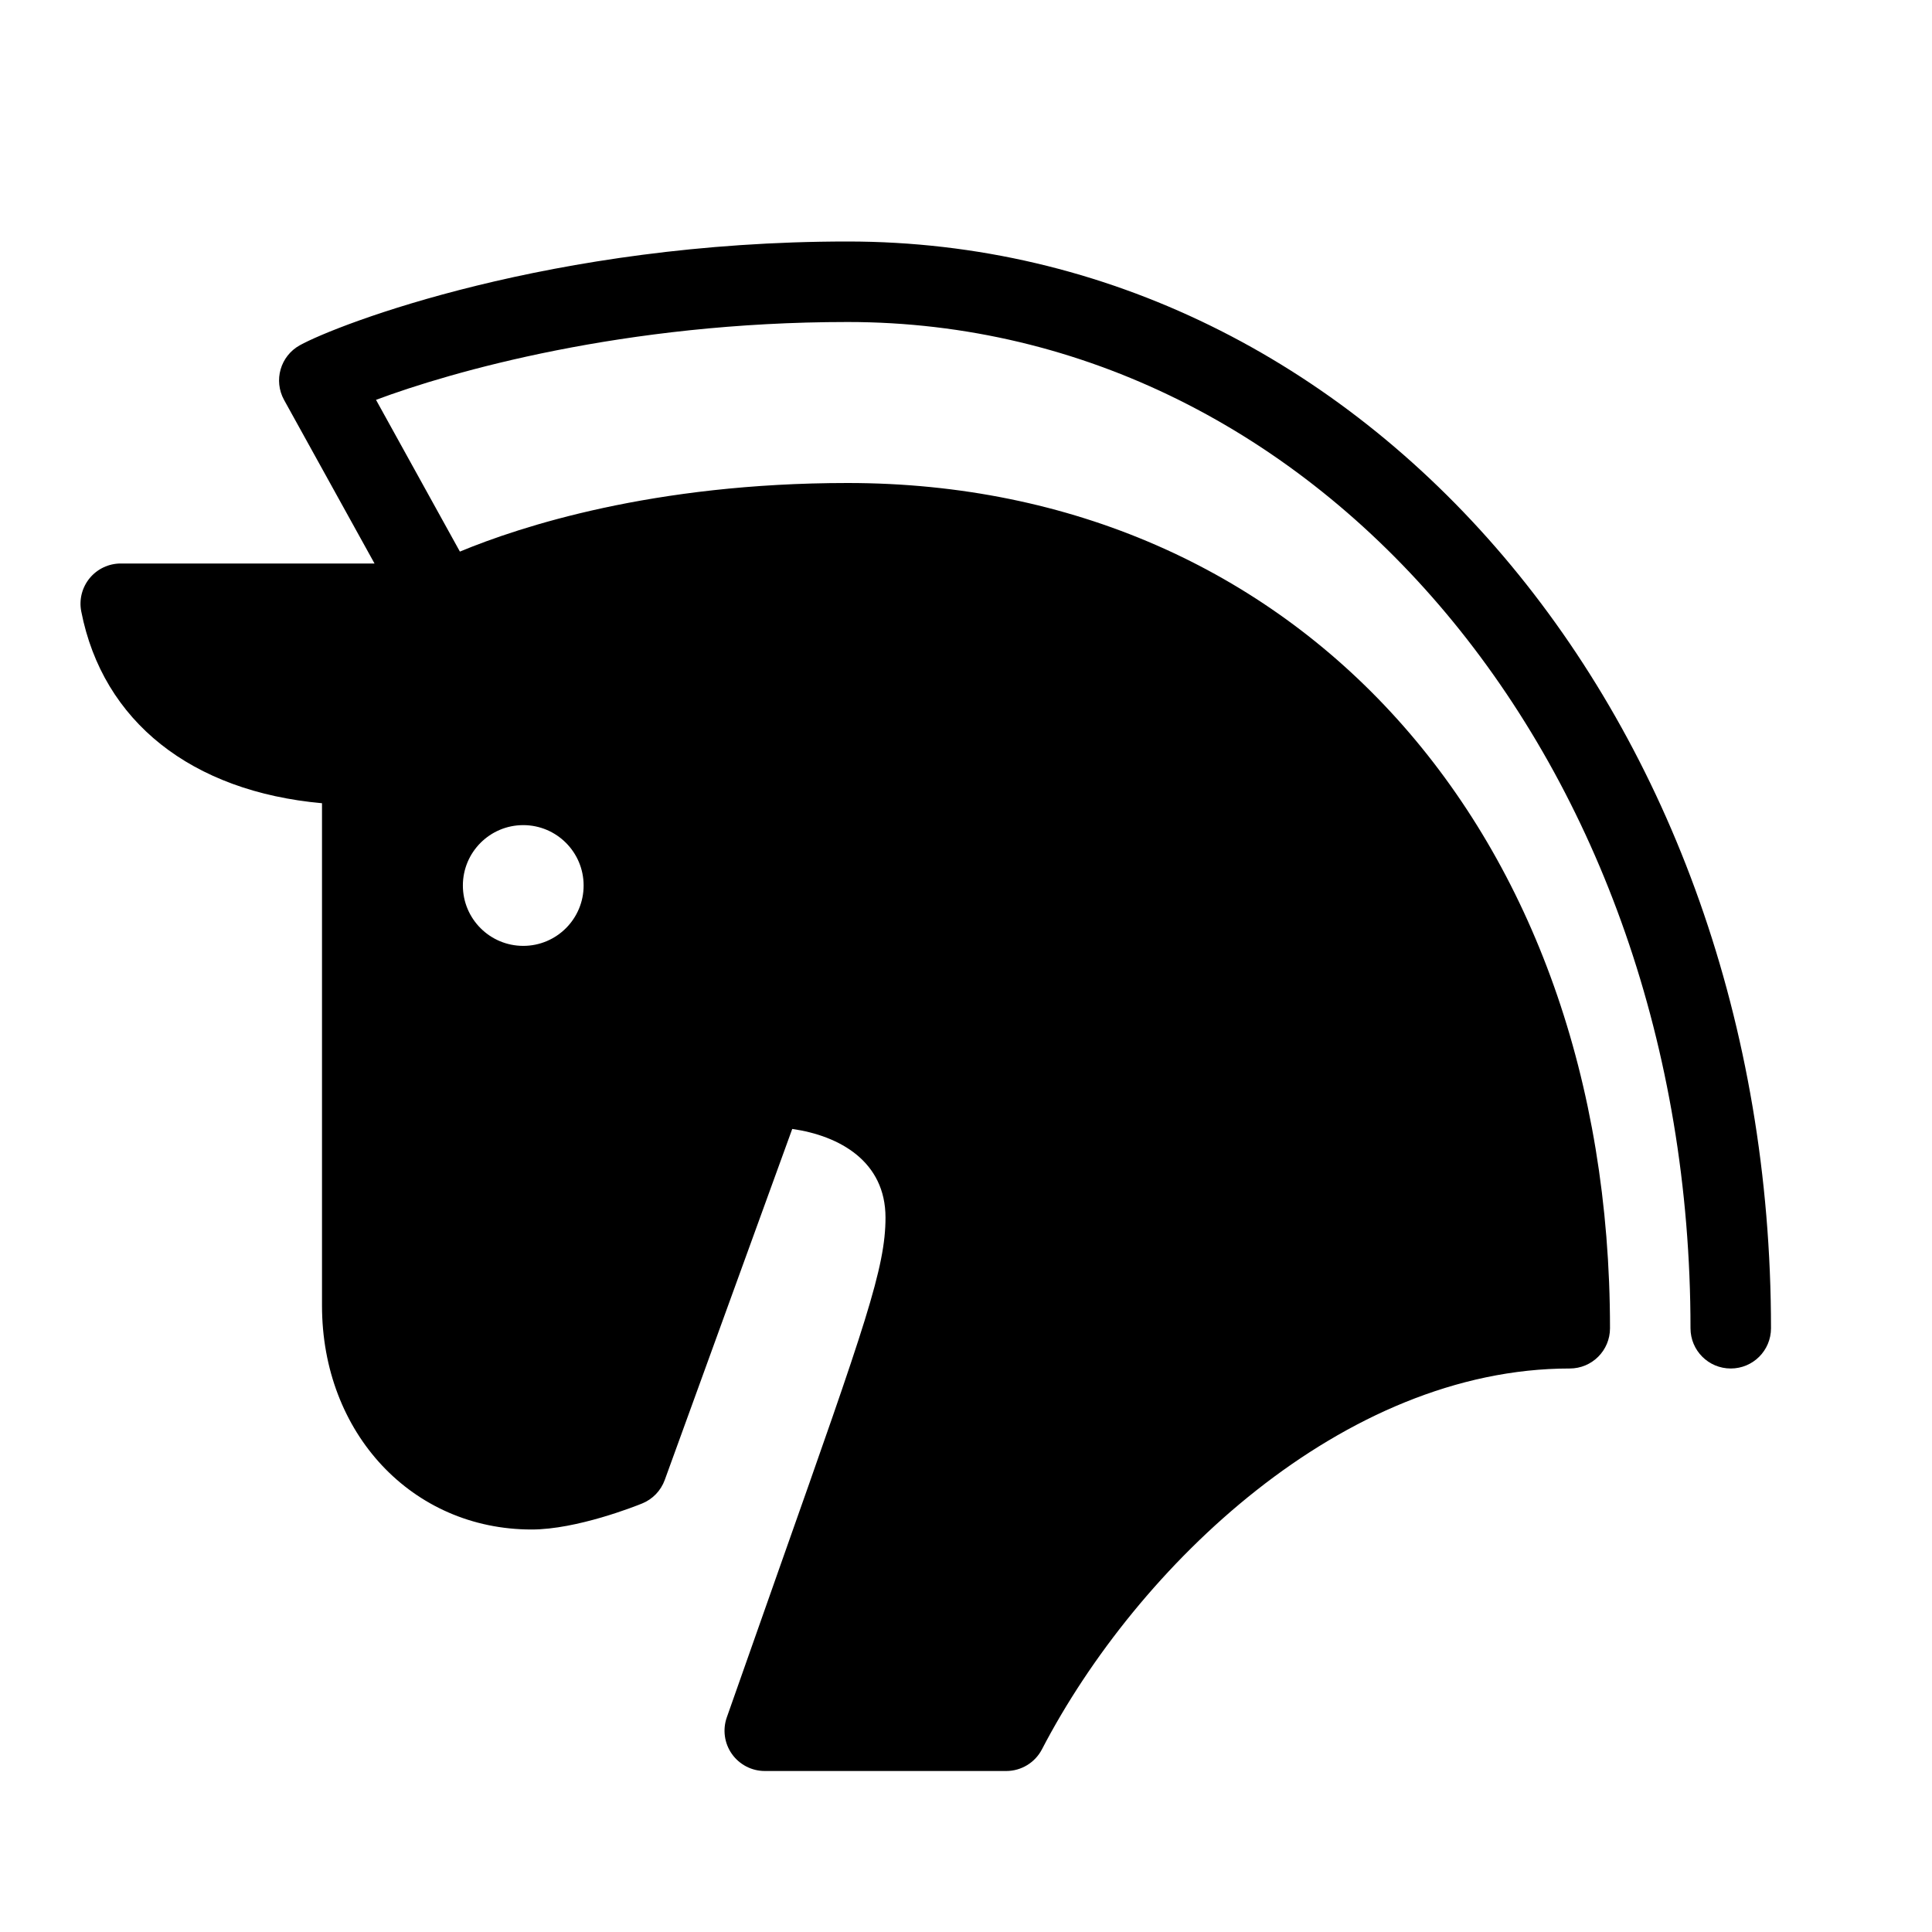 <?xml version="1.0" encoding="utf-8"?>
<!-- Generator: Adobe Illustrator 16.0.0, SVG Export Plug-In . SVG Version: 6.00 Build 0)  -->
<svg xmlns="http://www.w3.org/2000/svg" xmlns:xlink="http://www.w3.org/1999/xlink" version="1.1" id="Layer_1" x="0px" y="0px" width="48px" height="48px" viewBox="0 0 48 48" enable-background="new 0 0 48 48" xml:space="preserve">
<path d="M21.058,6C13.703,6,8.374,8.066,7.449,8.578C6.966,8.845,6.791,9.453,7.058,9.937L9.305,14H3  c-0.299,0-0.582,0.134-0.772,0.364c-0.19,0.231-0.267,0.535-0.209,0.828C2.555,17.93,4.761,19.664,8,19.956v12.481  C8,35.608,10.239,38,13.208,38c1.122,0,2.582-0.58,2.744-0.646c0.263-0.106,0.467-0.319,0.564-0.586l3.167-8.72  c1.182,0.17,2.317,0.81,2.317,2.202c0,1.245-0.503,2.67-2.621,8.666l-1.322,3.752c-0.107,0.306-0.06,0.645,0.127,0.909  S18.676,44,19,44h6c0.373,0,0.715-0.208,0.887-0.539C28.257,38.904,33.371,34,39,34c0.553,0,1-0.447,1-1  c0-12.364-7.789-21-18.942-21c-4.833,0-8.135,1.083-9.632,1.704l-2.084-3.77C11.202,9.239,15.499,8,21.058,8  C32.801,8,42,18.981,42,33c0,0.553,0.447,1,1,1s1-0.447,1-1C44,17.86,33.923,6,21.058,6z M13,20.5c0.828,0,1.5,0.672,1.5,1.5  s-0.672,1.5-1.5,1.5s-1.5-0.672-1.5-1.5S12.172,20.5,13,20.5z"/>
</svg>
